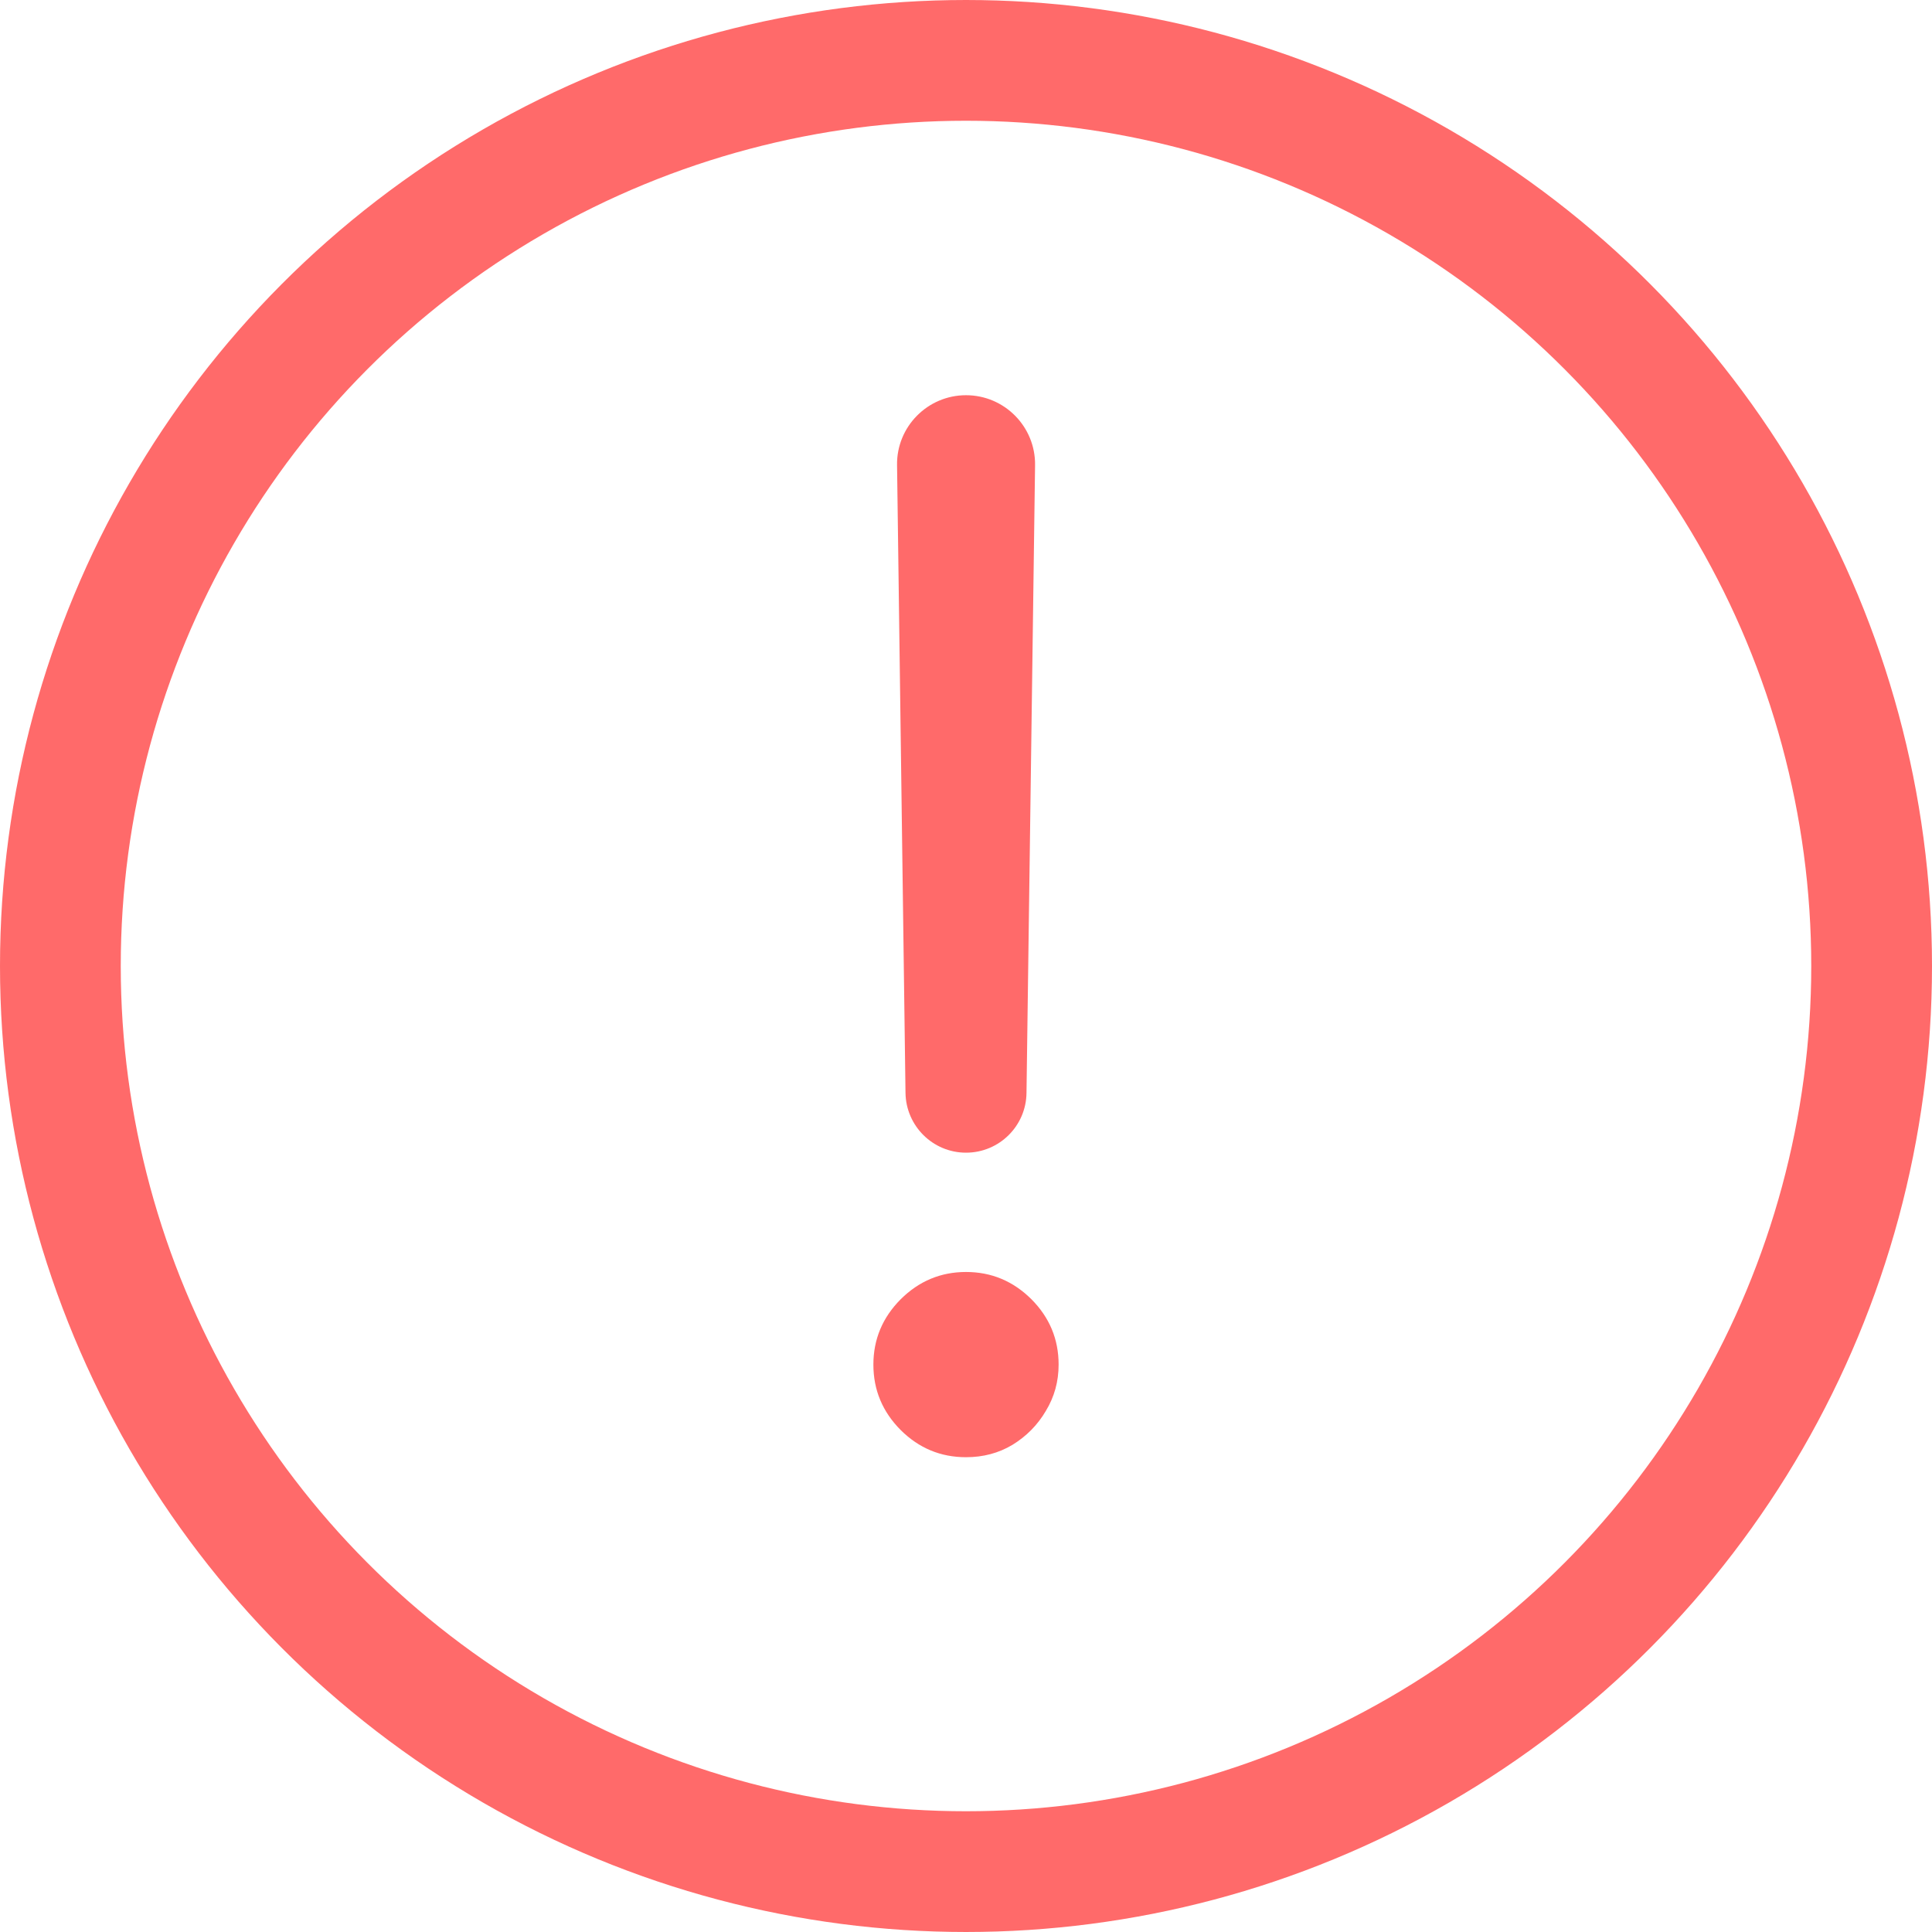 <svg viewBox="0 0 16 16" fill="none" xmlns="http://www.w3.org/2000/svg">
<circle cx="8" cy="8" r="7.5" stroke="#FF6A6A"/>
<path d="M8 3.273C8.319 3.273 8.576 3.534 8.572 3.852L8.501 9.051C8.498 9.325 8.275 9.546 8 9.546C7.726 9.546 7.503 9.325 7.499 9.051L7.429 3.852C7.424 3.534 7.682 3.273 8 3.273ZM8 12.068C7.79 12.068 7.61 11.993 7.459 11.843C7.309 11.692 7.233 11.512 7.233 11.301C7.233 11.091 7.309 10.911 7.459 10.76C7.61 10.61 7.79 10.534 8 10.534C8.211 10.534 8.391 10.61 8.542 10.76C8.692 10.911 8.767 11.091 8.767 11.301C8.767 11.441 8.732 11.568 8.661 11.685C8.593 11.801 8.5 11.895 8.384 11.966C8.27 12.034 8.142 12.068 8 12.068Z" fill="#FF6A6A"/>
</svg>
